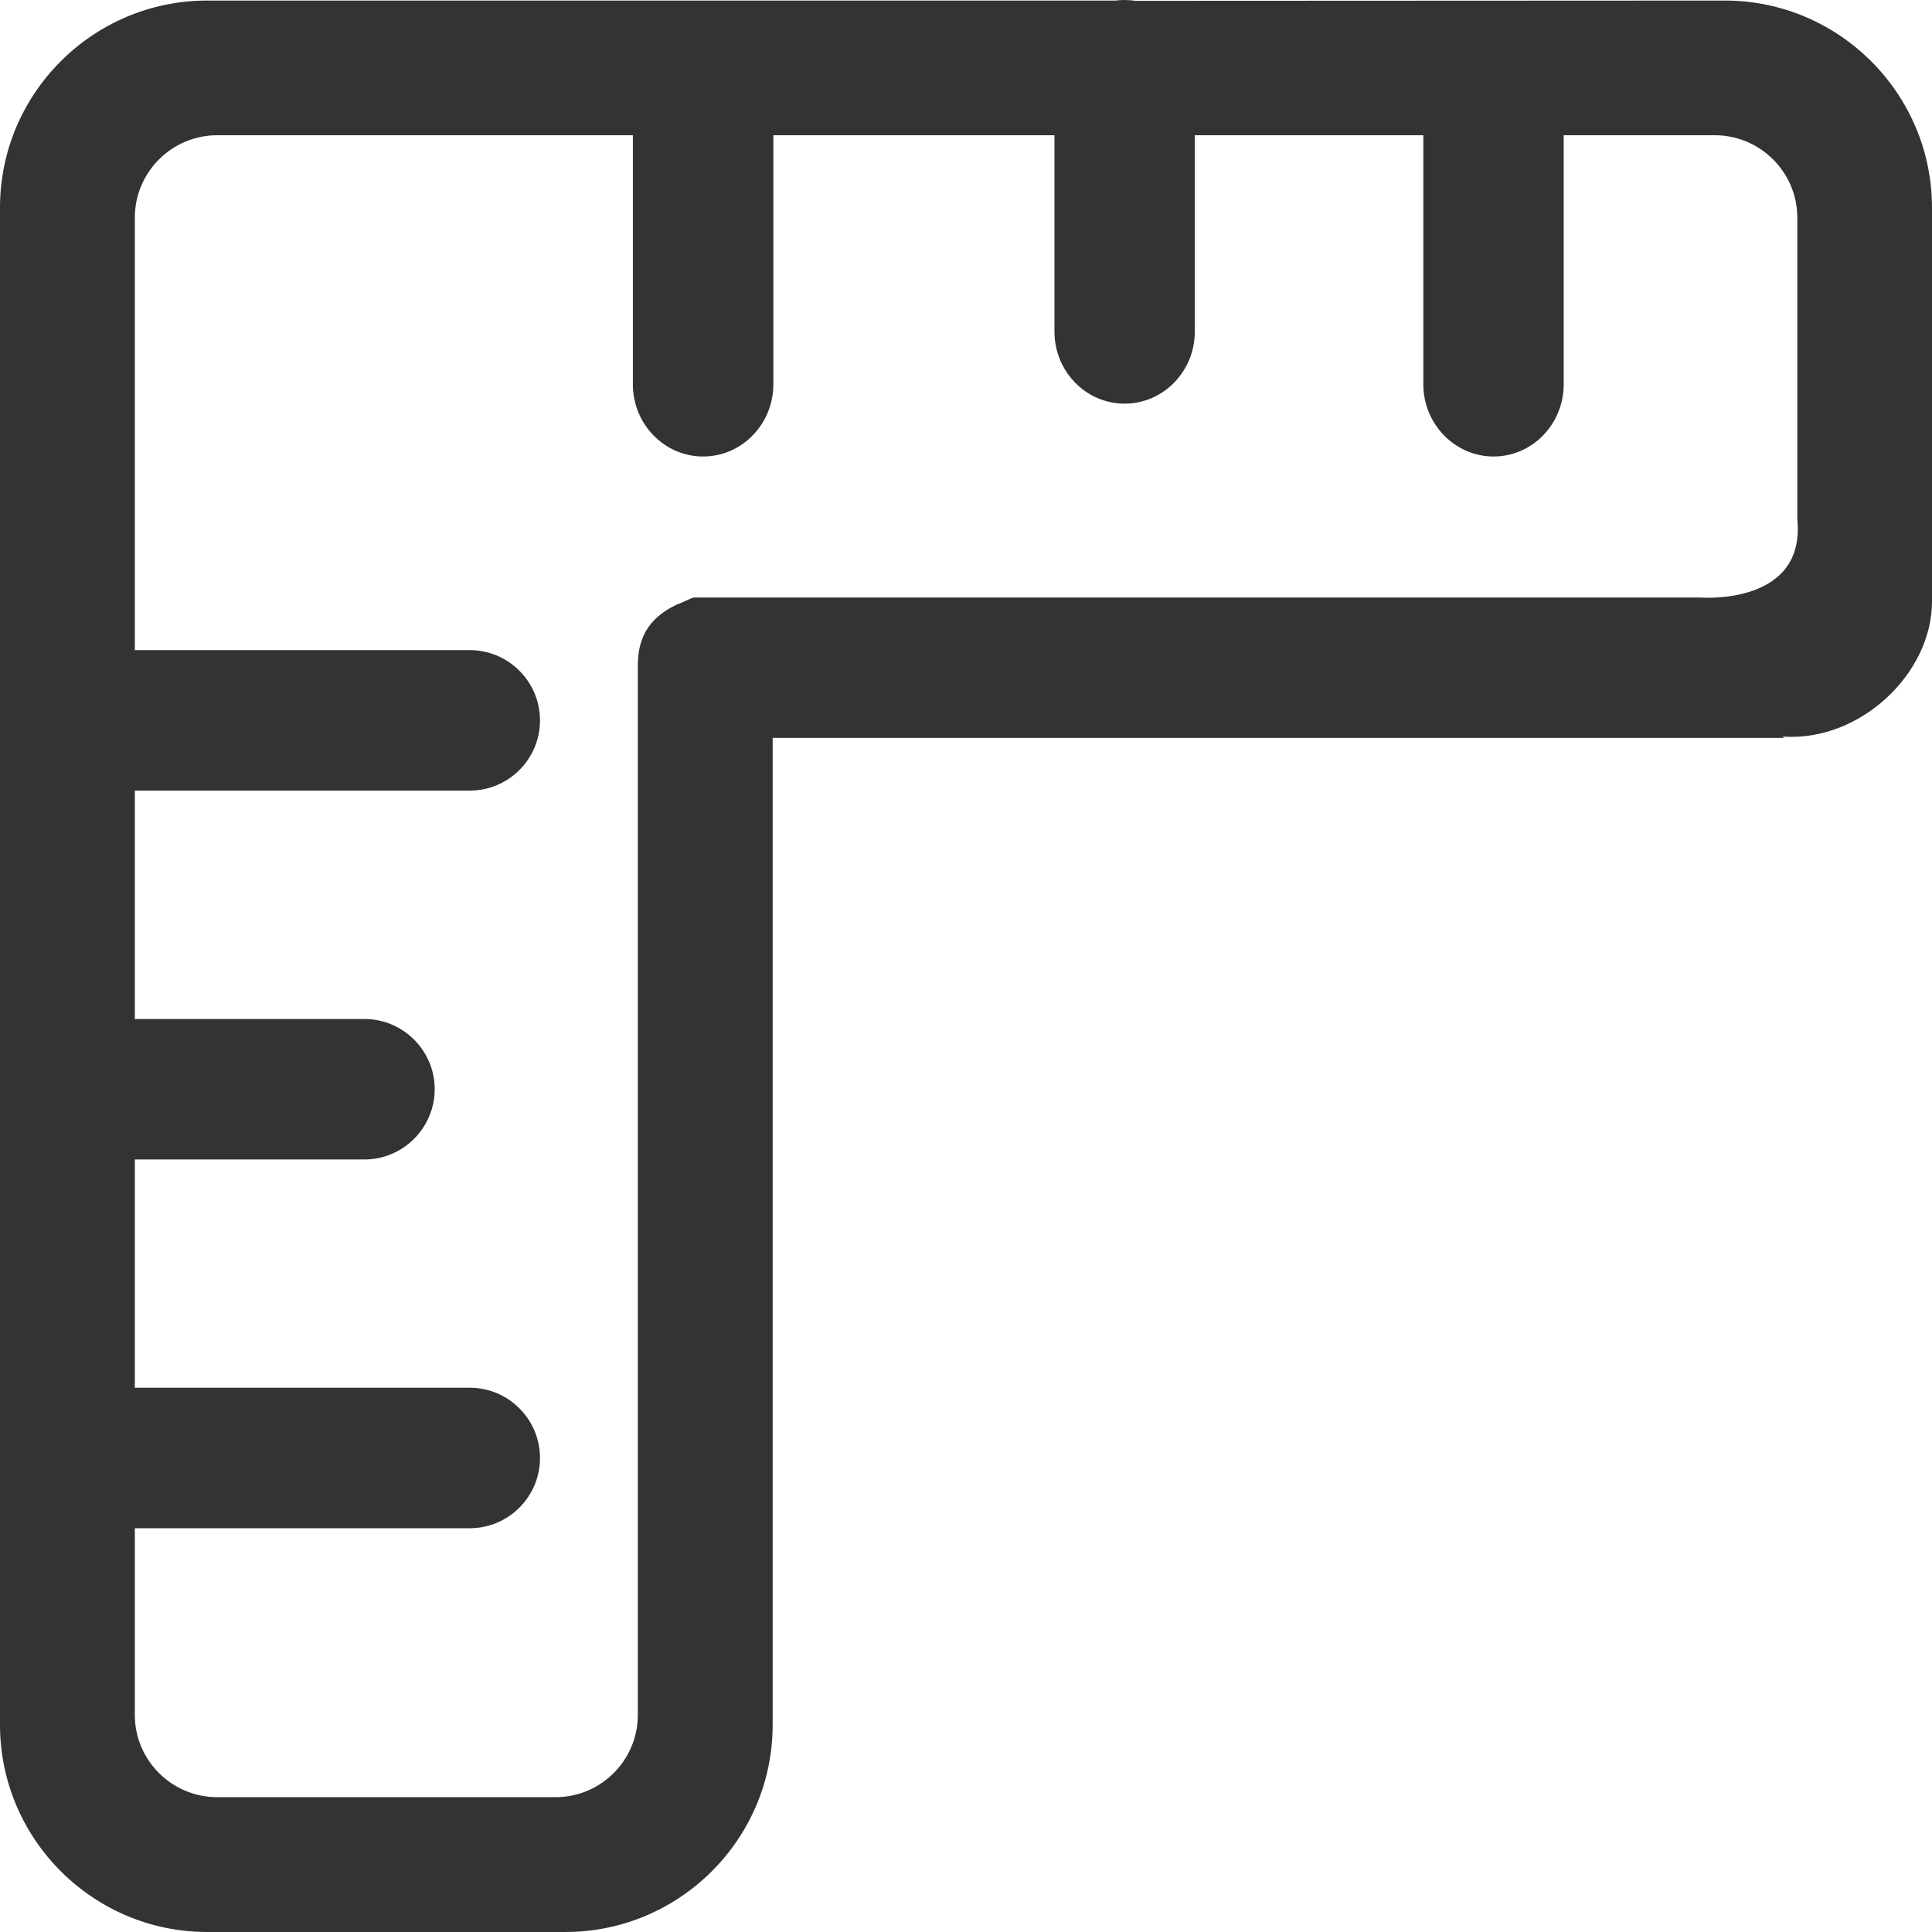 <?xml version="1.0" encoding="UTF-8"?>
<svg width="14px" height="14px" viewBox="0 0 14 14" version="1.1" xmlns="http://www.w3.org/2000/svg" xmlns:xlink="http://www.w3.org/1999/xlink">
    <!-- Generator: Sketch 45.1 (43504) - http://www.bohemiancoding.com/sketch -->
    <title>标尺</title>
    <desc>Created with Sketch.</desc>
    <defs></defs>
    <g id="2.0业务端" stroke="none" stroke-width="1" fill="none" fill-rule="evenodd">
        <g id="标尺" fill-rule="nonzero" fill="#333333">
            <path d="M12.499,0.004 L8.228,0.006 C8.177,-0.002 8.104,-0.001 8.092,0.004 L1.501,0.004 C0.674,0.004 0,0.677 0,1.504 L0,12.499 C0,13.326 0.674,14 1.501,14 L4.097,14 C4.925,14 5.599,13.326 5.599,12.499 L5.599,5.347 L12.927,5.347 C12.959,5.347 12.894,5.344 12.927,5.338 C13.481,5.372 14,4.881 14,4.358 L14,1.505 C14,0.678 13.326,0.004 12.499,0.004 L12.499,0.004 Z M13.024,3.765 C13.085,4.39 12.325,4.33 12.325,4.33 L5.026,4.33 C4.995,4.34 4.969,4.354 4.942,4.366 C4.929,4.371 4.916,4.376 4.904,4.381 C4.729,4.465 4.622,4.591 4.622,4.821 L4.622,12.427 C4.622,12.756 4.354,13.023 4.026,13.023 L1.574,13.023 C1.245,13.023 0.977,12.756 0.977,12.427 L0.977,11.074 L3.404,11.074 C3.685,11.074 3.913,10.846 3.913,10.565 C3.913,10.285 3.685,10.056 3.404,10.056 L0.977,10.056 L0.977,8.402 L2.641,8.402 C2.921,8.402 3.15,8.173 3.15,7.892 C3.15,7.613 2.921,7.384 2.641,7.384 L0.977,7.384 L0.977,5.729 L3.404,5.729 C3.685,5.729 3.913,5.501 3.913,5.22 C3.913,4.94 3.685,4.711 3.404,4.711 L0.977,4.711 L0.977,1.577 C0.977,1.248 1.245,0.98 1.574,0.98 L4.586,0.98 L4.586,2.785 C4.586,3.073 4.814,3.308 5.095,3.308 C5.376,3.308 5.604,3.073 5.604,2.785 L5.604,0.98 L7.641,0.98 L7.641,2.403 C7.641,2.691 7.869,2.925 8.149,2.925 C8.43,2.925 8.658,2.691 8.658,2.403 L8.658,0.98 L10.314,0.98 L10.314,2.785 C10.314,3.073 10.543,3.308 10.823,3.308 C11.104,3.308 11.331,3.073 11.331,2.785 L11.331,0.98 L12.426,0.98 C12.755,0.98 13.024,1.248 13.024,1.577 L13.024,3.765 L13.024,3.765 Z" id="Shape"></path>
        </g>
    </g>
</svg>